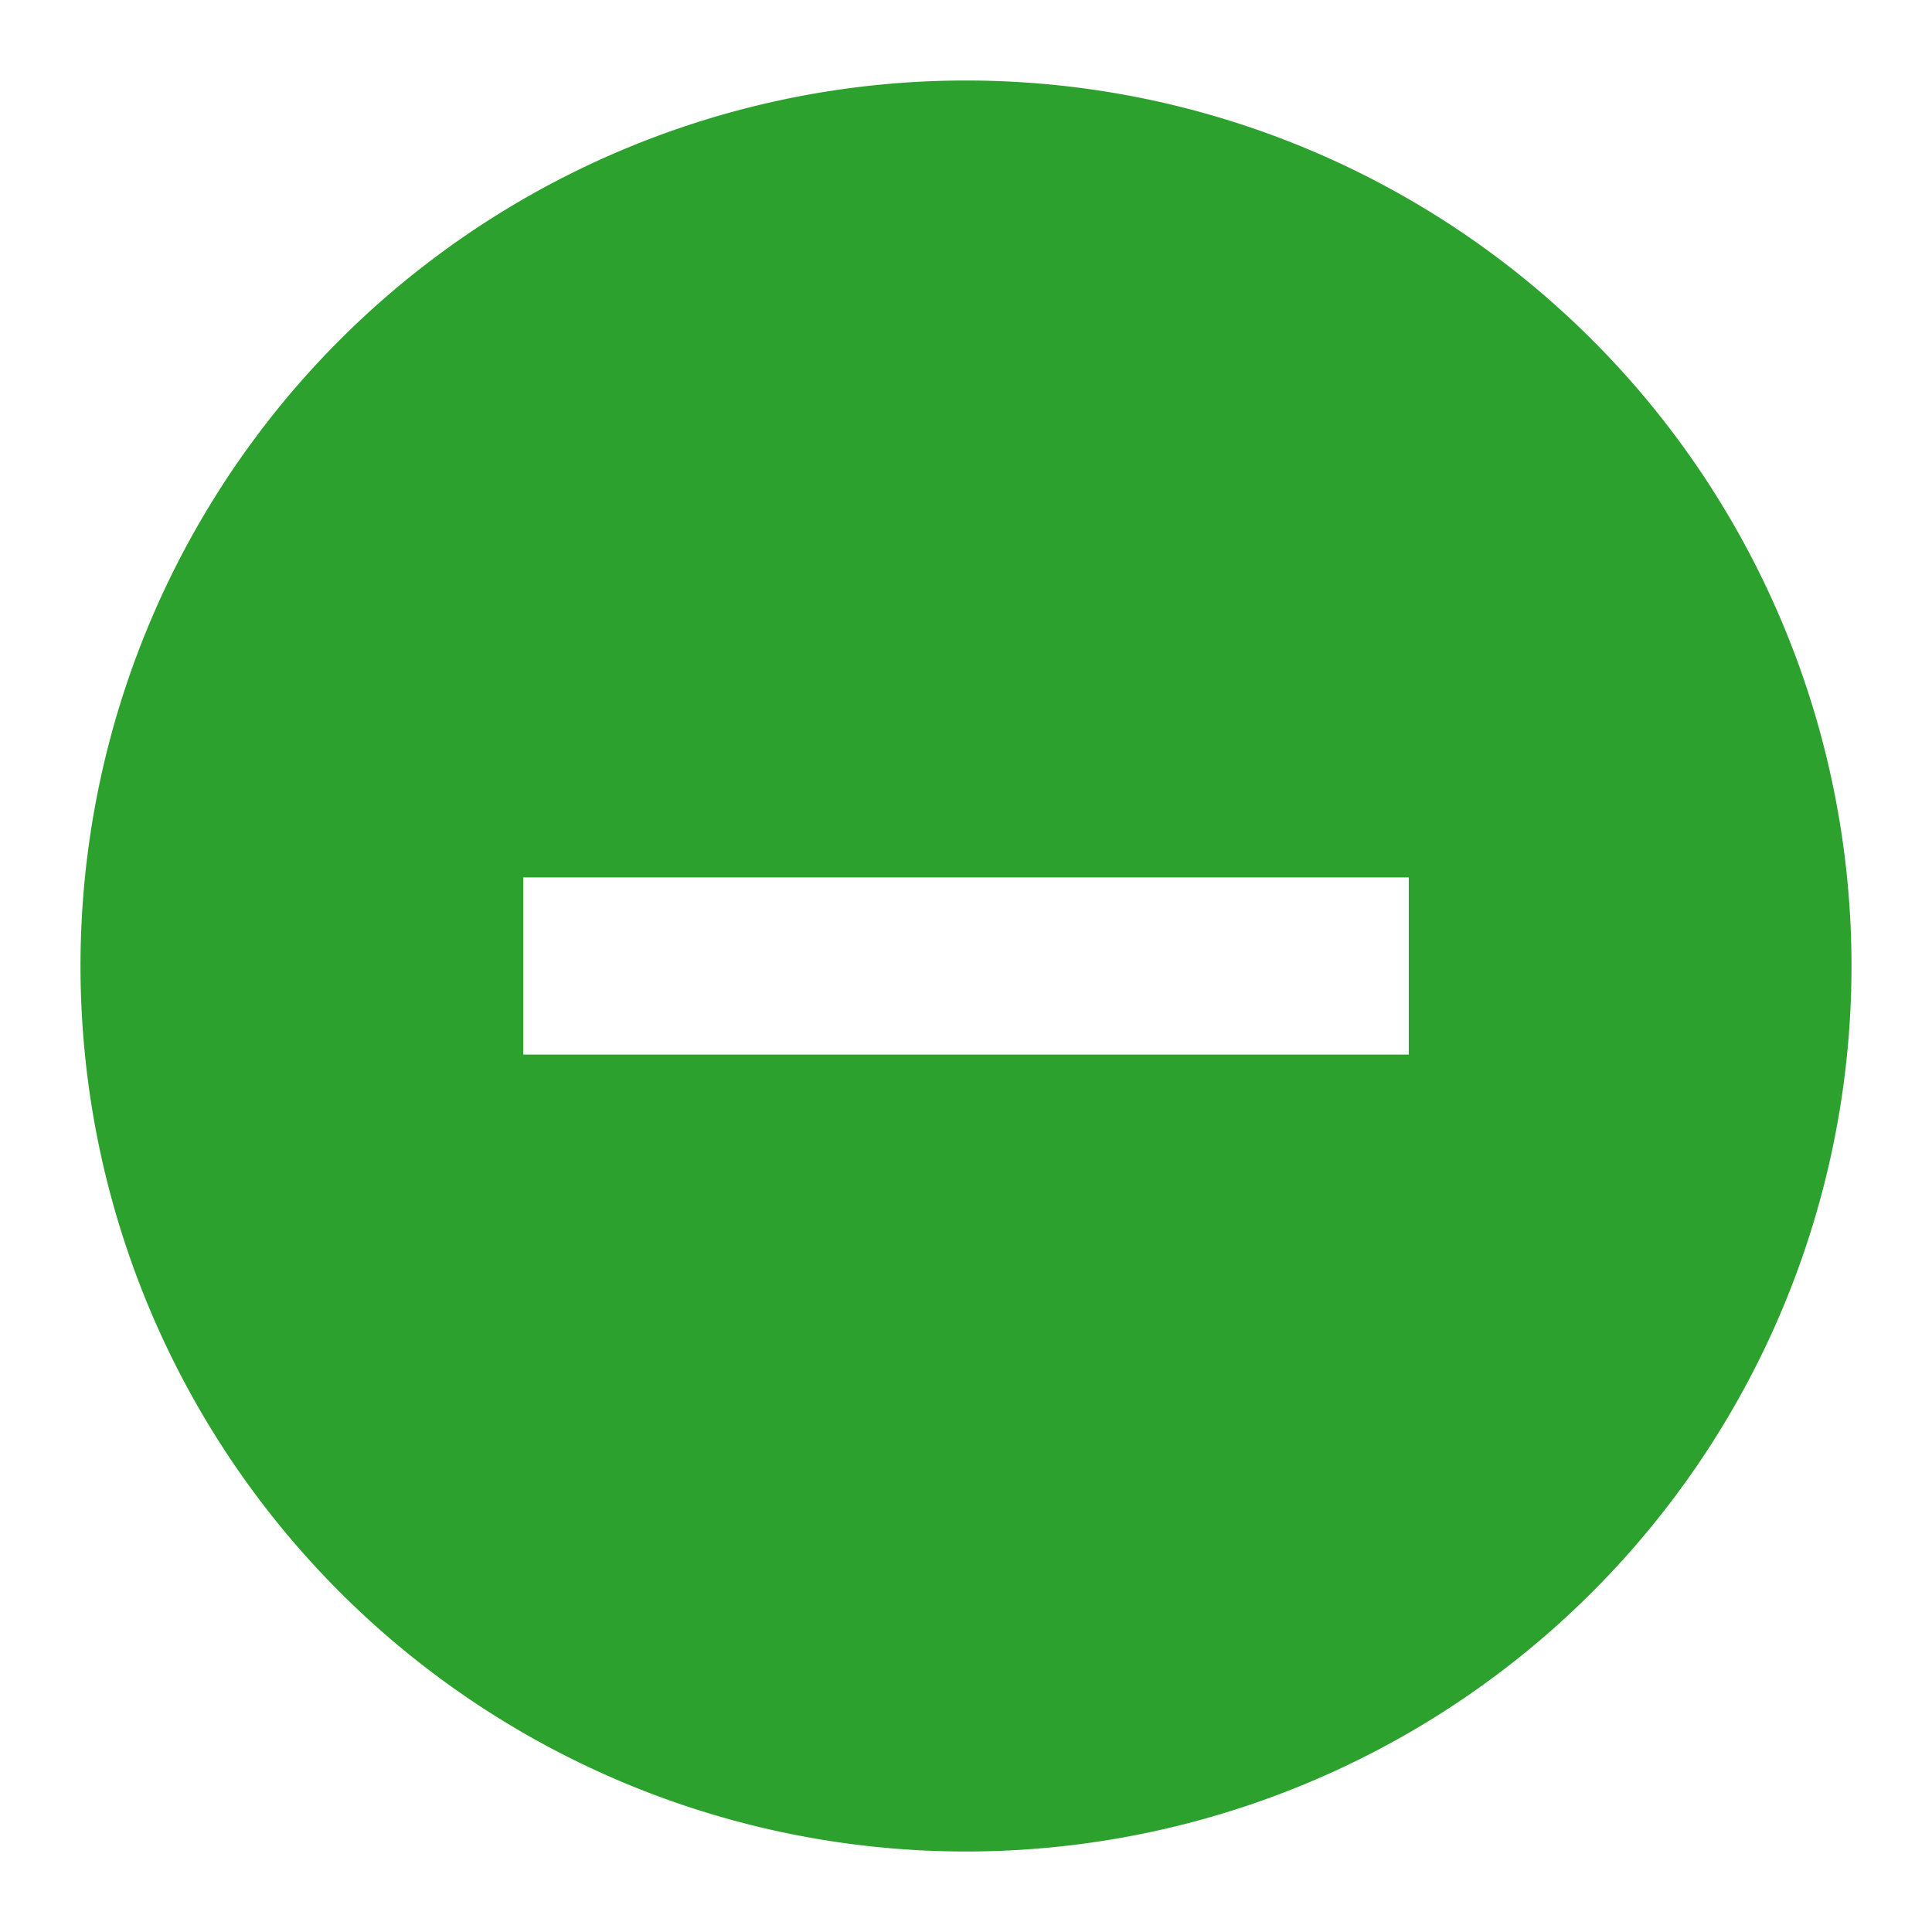 <svg xmlns="http://www.w3.org/2000/svg" viewBox="0 0 24 24"><path fill="#2ca02c" fill-opacity=".99" d="M12 1A11 11 0 0 0 1 12a11 11 0 0 0 11 11 11 11 0 0 0 11-11A11 11 0 0 0 12 1zm-5.5 9.9h11v2.2h-11z"/></svg>
